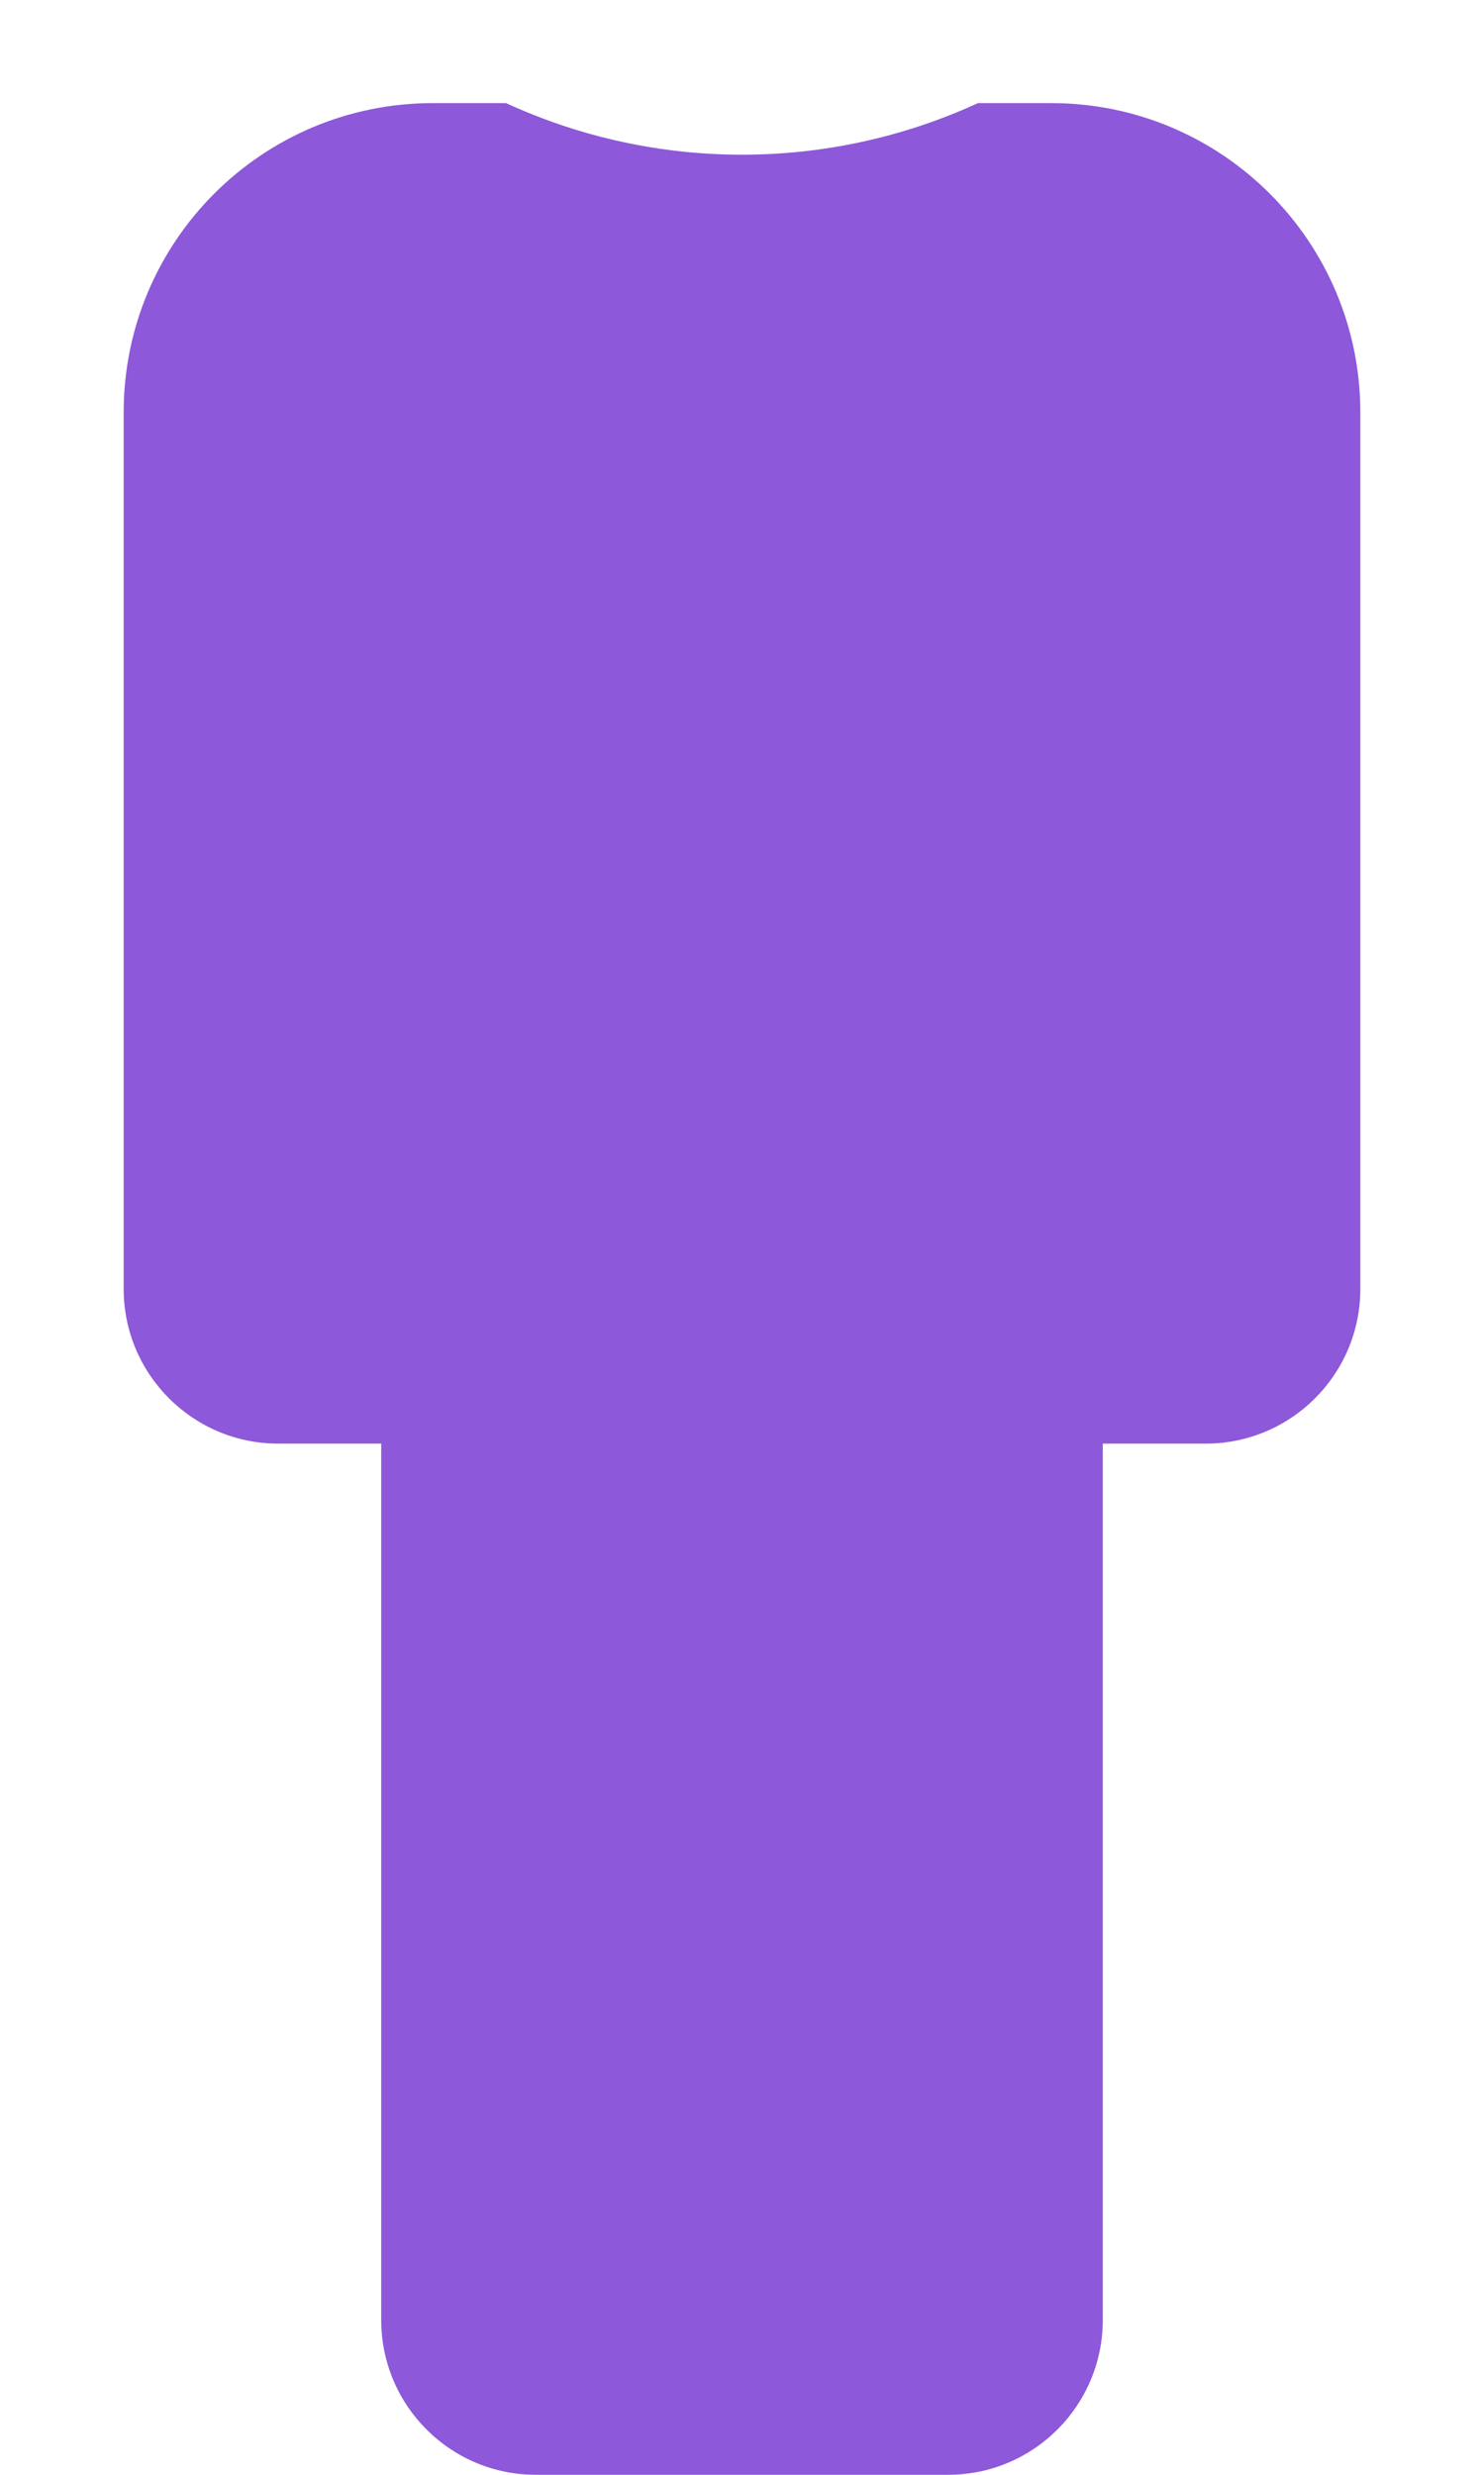 ﻿<?xml version="1.0" encoding="utf-8"?>
<svg version="1.1" xmlns:xlink="http://www.w3.org/1999/xlink" width="9px" height="15px" xmlns="http://www.w3.org/2000/svg">
  <g transform="matrix(1 0 0 1 -808 -1129 )">
    <path d="M 0.75 2.5  C 0.75 1.464  1.589 0.625  2.625 0.625  L 3.069 0.625  C 3.977 1.042  5.023 1.042  5.931 0.625  L 6.375 0.625  C 7.411 0.625  8.25 1.464  8.25 2.5  L 8.25 7.812  C 8.25 8.33  7.83 8.75  7.312 8.75  L 6.688 8.75  L 6.688 14.062  C 6.688 14.58  6.268 15  5.75 15  L 3.25 15  C 2.732 15  2.312 14.58  2.312 14.062  L 2.312 8.75  L 1.688 8.75  C 1.17 8.75  0.75 8.33  0.75 7.812  L 0.75 2.5  Z " fill-rule="nonzero" fill="#8d58d9" stroke="none" transform="matrix(1 0 0 1 808 1129 )" />
  </g>
</svg>